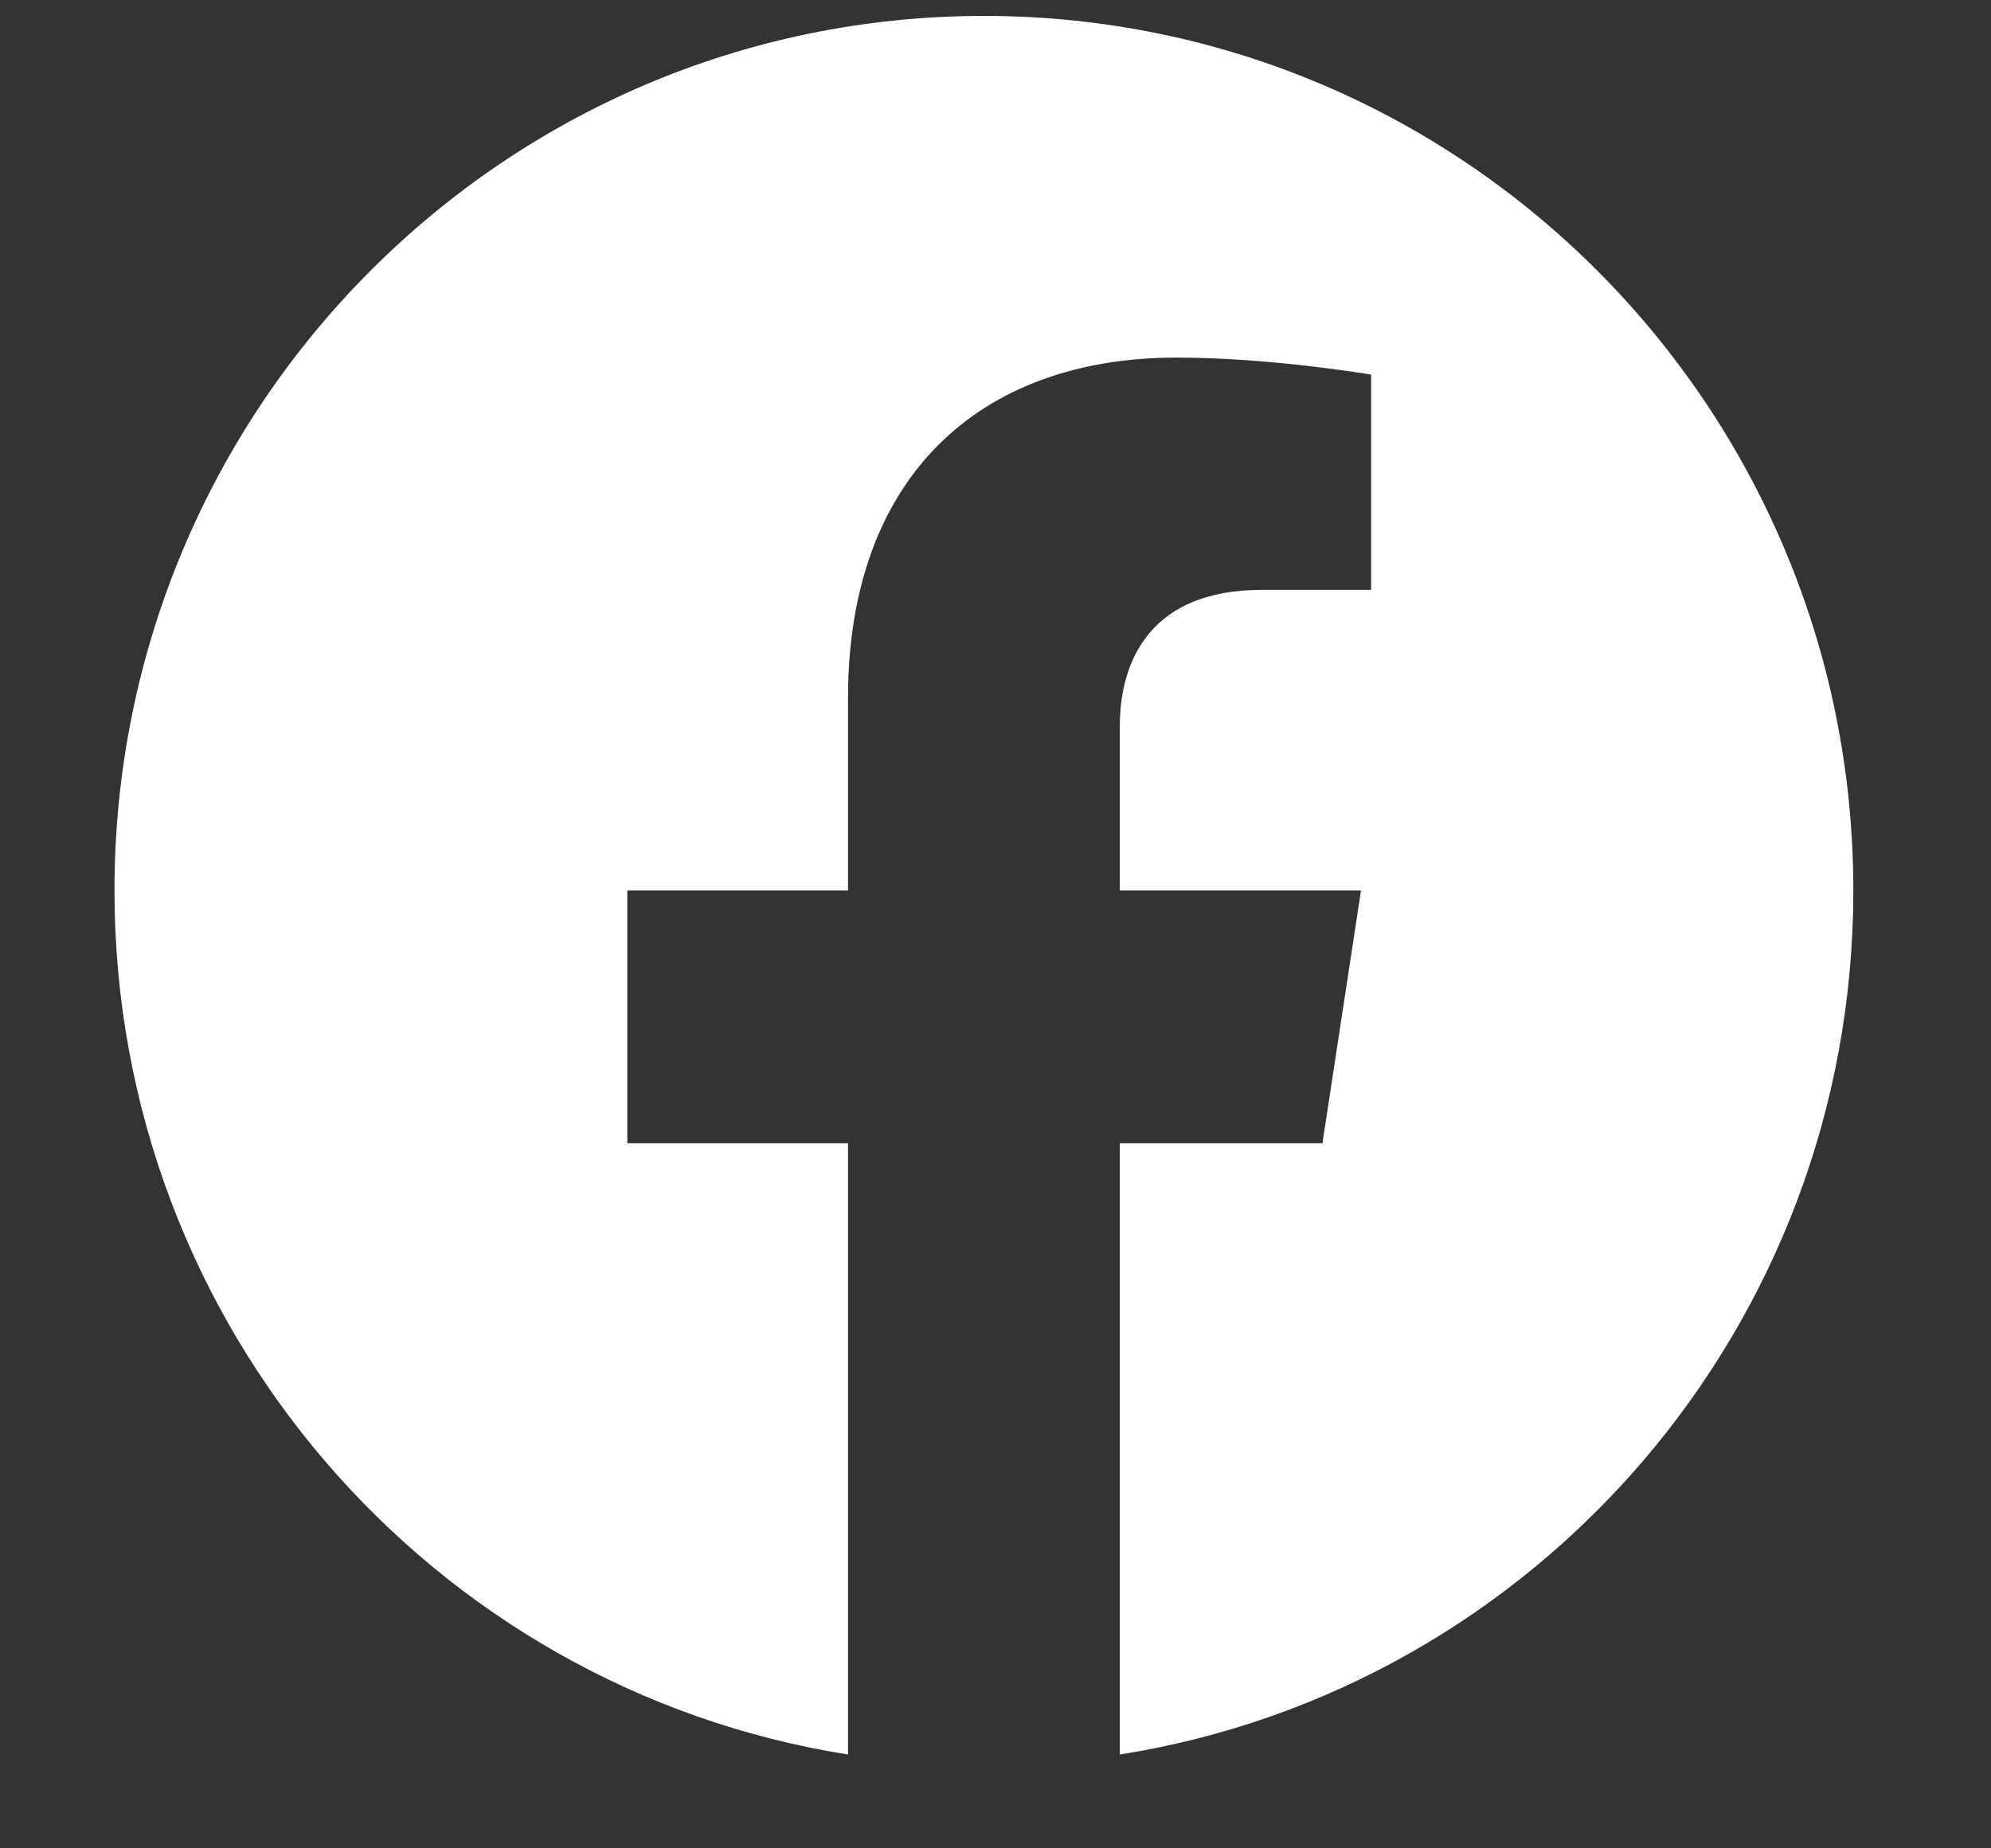 <svg width="14" height="13" viewBox="0 0 14 13" fill="none" xmlns="http://www.w3.org/2000/svg">
<rect x="0" y="0" width="14" height="13" fill="#333333" stroke="none"/>
<path d="M13.032 6.263C13.032 2.866 10.295 0.112 6.919 0.112C3.542 0.112 0.805 2.866 0.805 6.263C0.805 9.334 3.041 11.878 5.963 12.34V8.041H4.411V6.263H5.963V4.908C5.963 3.367 6.876 2.515 8.273 2.515C8.942 2.515 9.641 2.635 9.641 2.635V4.149H8.87C8.111 4.149 7.874 4.623 7.874 5.11V6.263H9.57L9.299 8.041H7.874V12.34C10.797 11.878 13.032 9.334 13.032 6.263Z" fill="white"/>
</svg>
